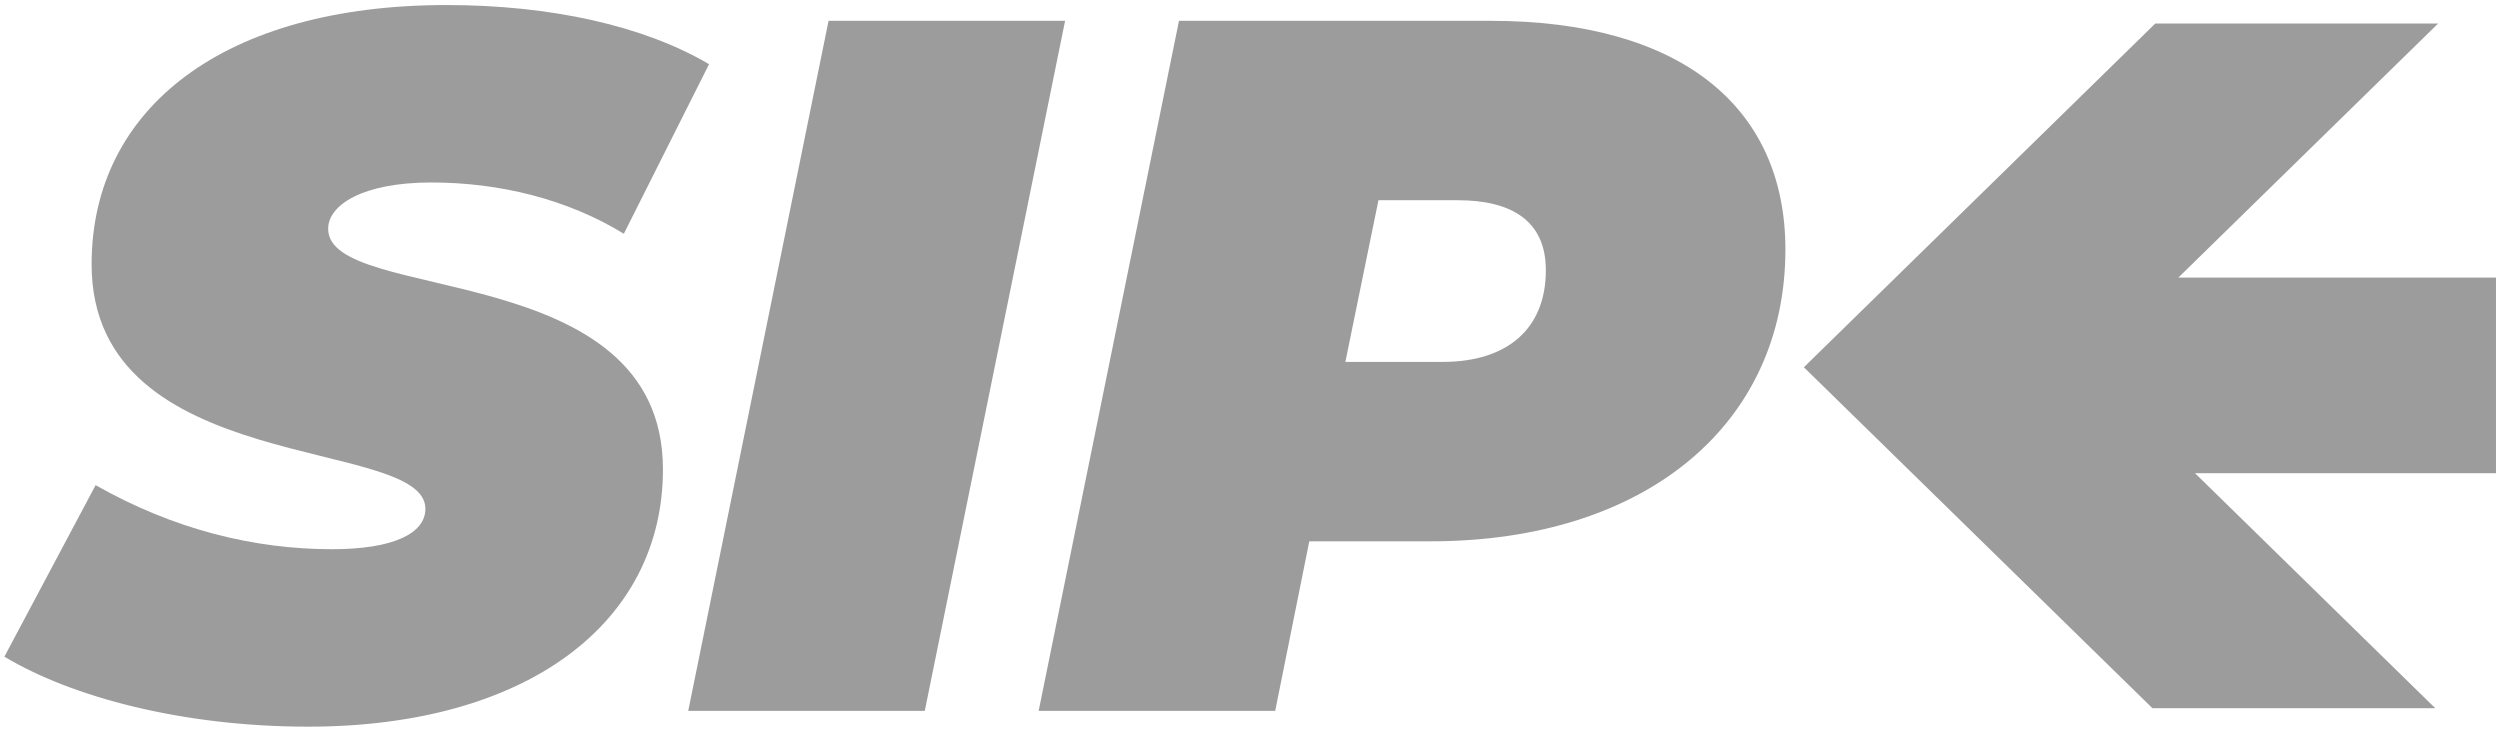 <svg width="123" height="36" viewBox="0 0 123 36" fill="none" xmlns="http://www.w3.org/2000/svg">
<path d="M15.159 35.752C25.91 35.752 32.617 30.659 32.617 23.093C32.617 12.616 16.145 14.993 16.145 11.258C16.145 10.094 17.822 8.978 21.225 8.978C24.578 8.978 27.932 9.803 30.693 11.501L34.885 3.158C31.68 1.267 27.093 0.248 21.964 0.248C11.066 0.248 4.507 5.292 4.507 13.004C4.507 23.529 20.929 21.443 20.929 25.033C20.929 26.245 19.351 27.021 16.342 27.021C12.496 27.021 8.55 26.051 4.704 23.869L0.216 32.308C3.52 34.296 8.994 35.752 15.159 35.752Z" fill="#9C9C9C"/>
<path d="M33.861 34.975H45.499L52.403 1.024H40.765L33.861 34.975Z" fill="#9C9C9C"/>
<path d="M73.343 1.024H58.006L51.102 34.975H62.74L64.417 26.633H70.384C80.987 26.633 87.842 20.861 87.842 12.277C87.842 5.195 82.615 1.024 73.343 1.024ZM70.976 17.806H66.192L67.82 9.851H71.716C74.379 9.851 76.056 10.87 76.056 13.295C76.056 16.157 74.182 17.806 70.976 17.806Z" fill="#9C9C9C"/>
<path fill-rule="evenodd" clip-rule="evenodd" d="M119.953 1.159H106.038L88.75 18.069L105.898 34.842H119.813L107.994 23.281H122.802V13.658H107.174L119.953 1.159Z" fill="#9C9C9C"/>
</svg>
